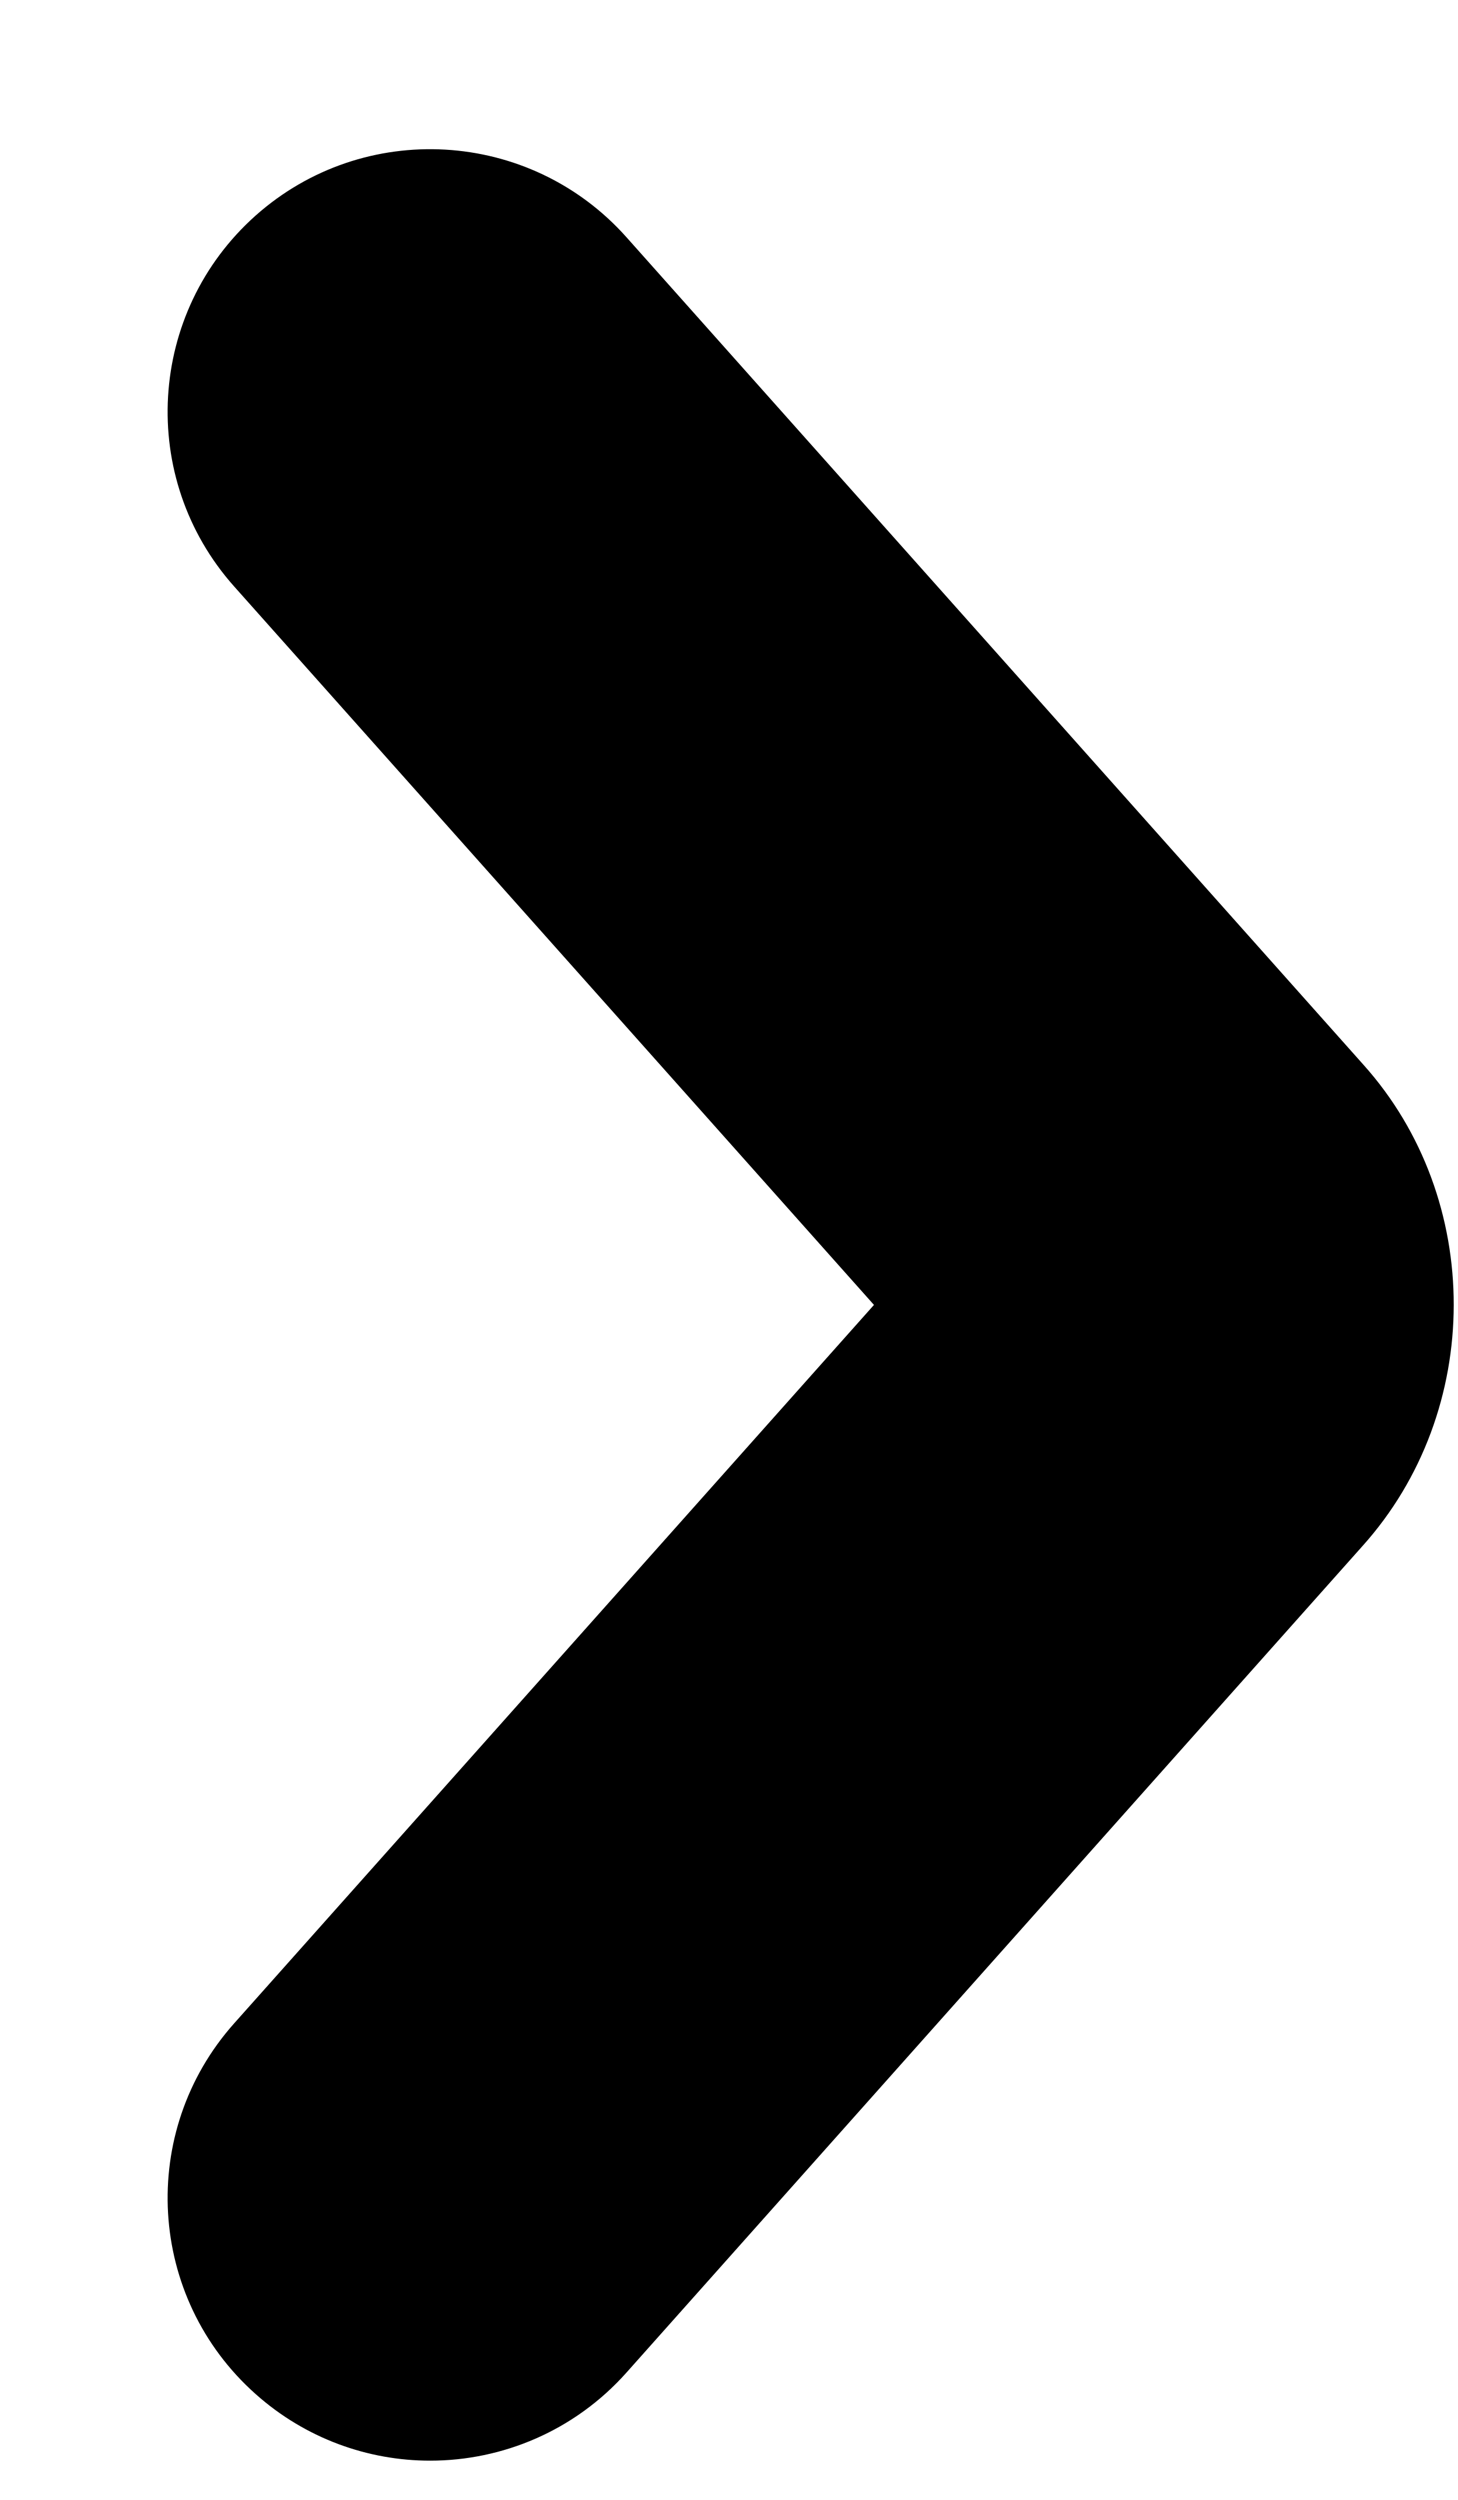 <svg width="7" height="12" viewBox="0 0 7 12" fill="none" xmlns="http://www.w3.org/2000/svg">
<path d="M1.227 11.492C1.467 11.706 1.767 11.812 2.065 11.812C2.412 11.812 2.758 11.669 3.007 11.39L6.541 7.422C7.125 6.772 7.125 5.756 6.545 5.11L3.007 1.138C2.543 0.618 1.746 0.573 1.227 1.035C0.707 1.499 0.661 2.295 1.124 2.815L4.196 6.264L1.124 9.713C0.661 10.233 0.707 11.029 1.227 11.492Z" fill="black"/>
</svg>
